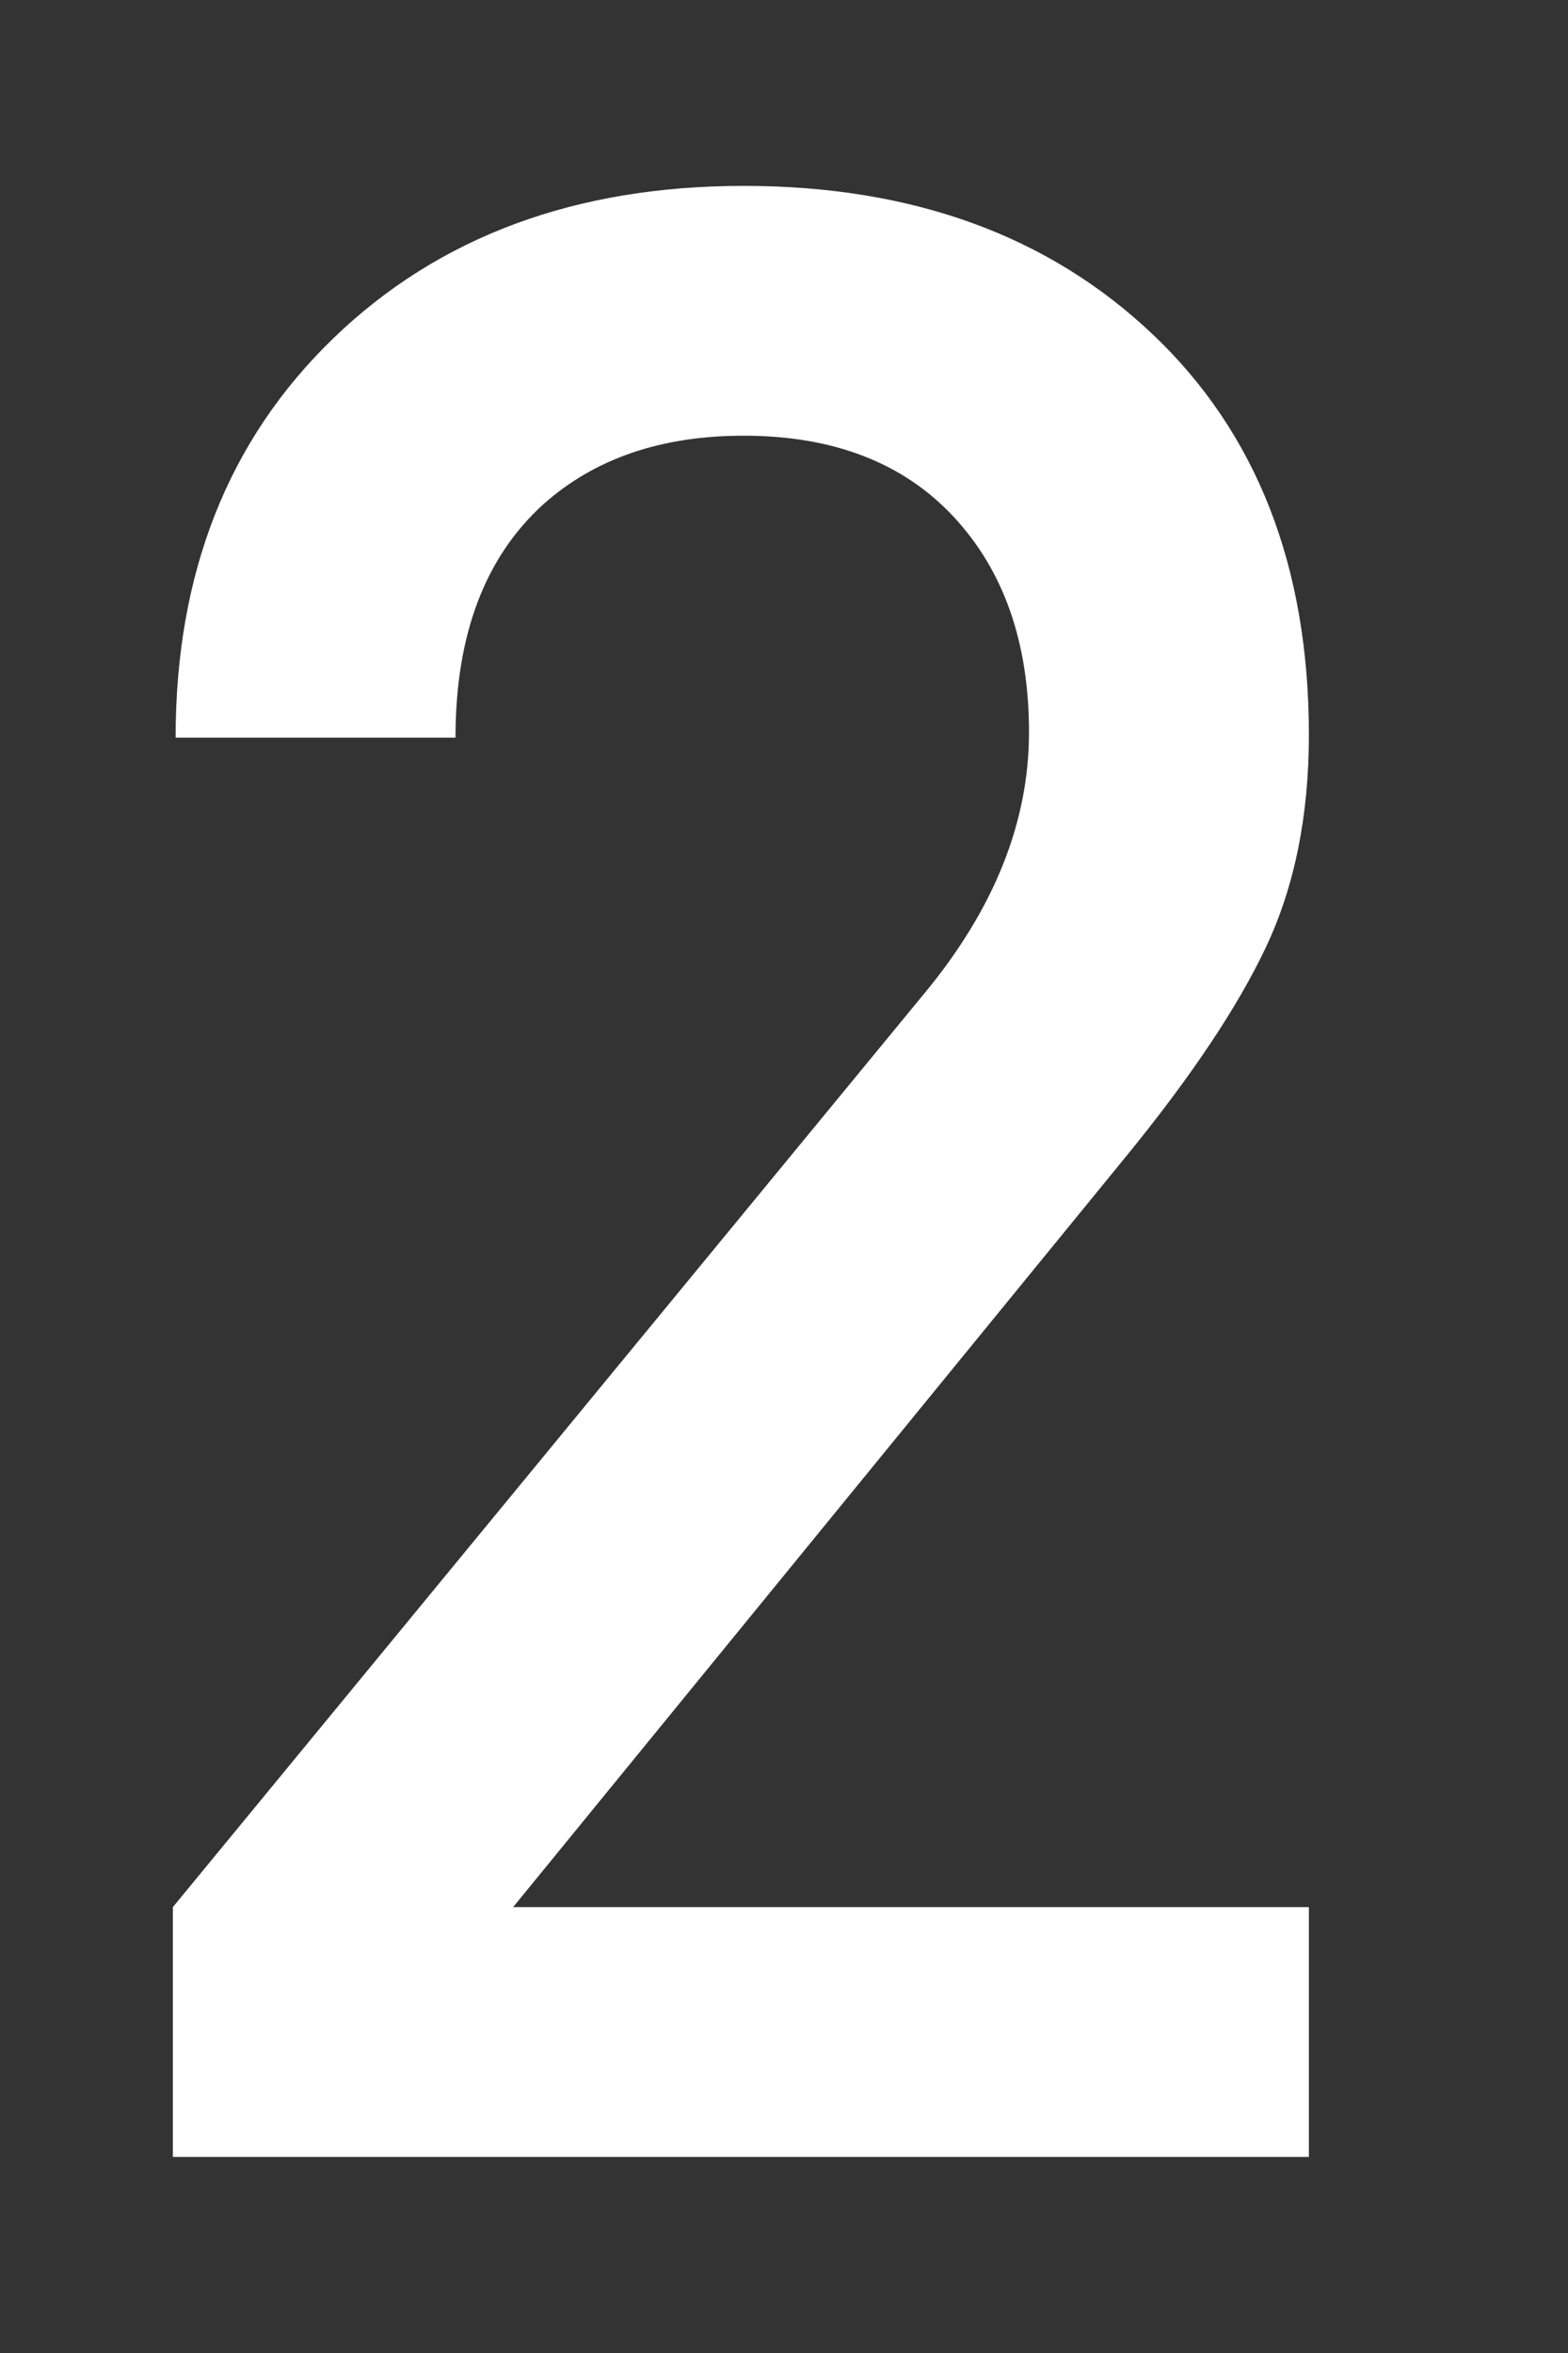<svg xmlns="http://www.w3.org/2000/svg" width="8" height="12" viewBox="0 0 16 24"><rect x="0" y="0" width="16" height="24" fill="#333333" stroke="none"/><path fill="#FFF" fill-rule="nonzero" d="M13.356 22H1.764v-2.548l7.672-9.324c.71-.859 1.064-1.745 1.064-2.66s-.257-1.647-.77-2.198c-.513-.55-1.227-.826-2.142-.826-.84 0-1.521.233-2.044.7-.597.541-.896 1.335-.896 2.38H1.792c0-1.68.537-3.038 1.61-4.074s2.469-1.554 4.186-1.554 3.108.504 4.172 1.512c1.064 1.008 1.596 2.37 1.596 4.088 0 .821-.145 1.54-.434 2.156-.29.616-.77 1.335-1.442 2.156l-6.244 7.644h8.12V22Z"/></svg>
